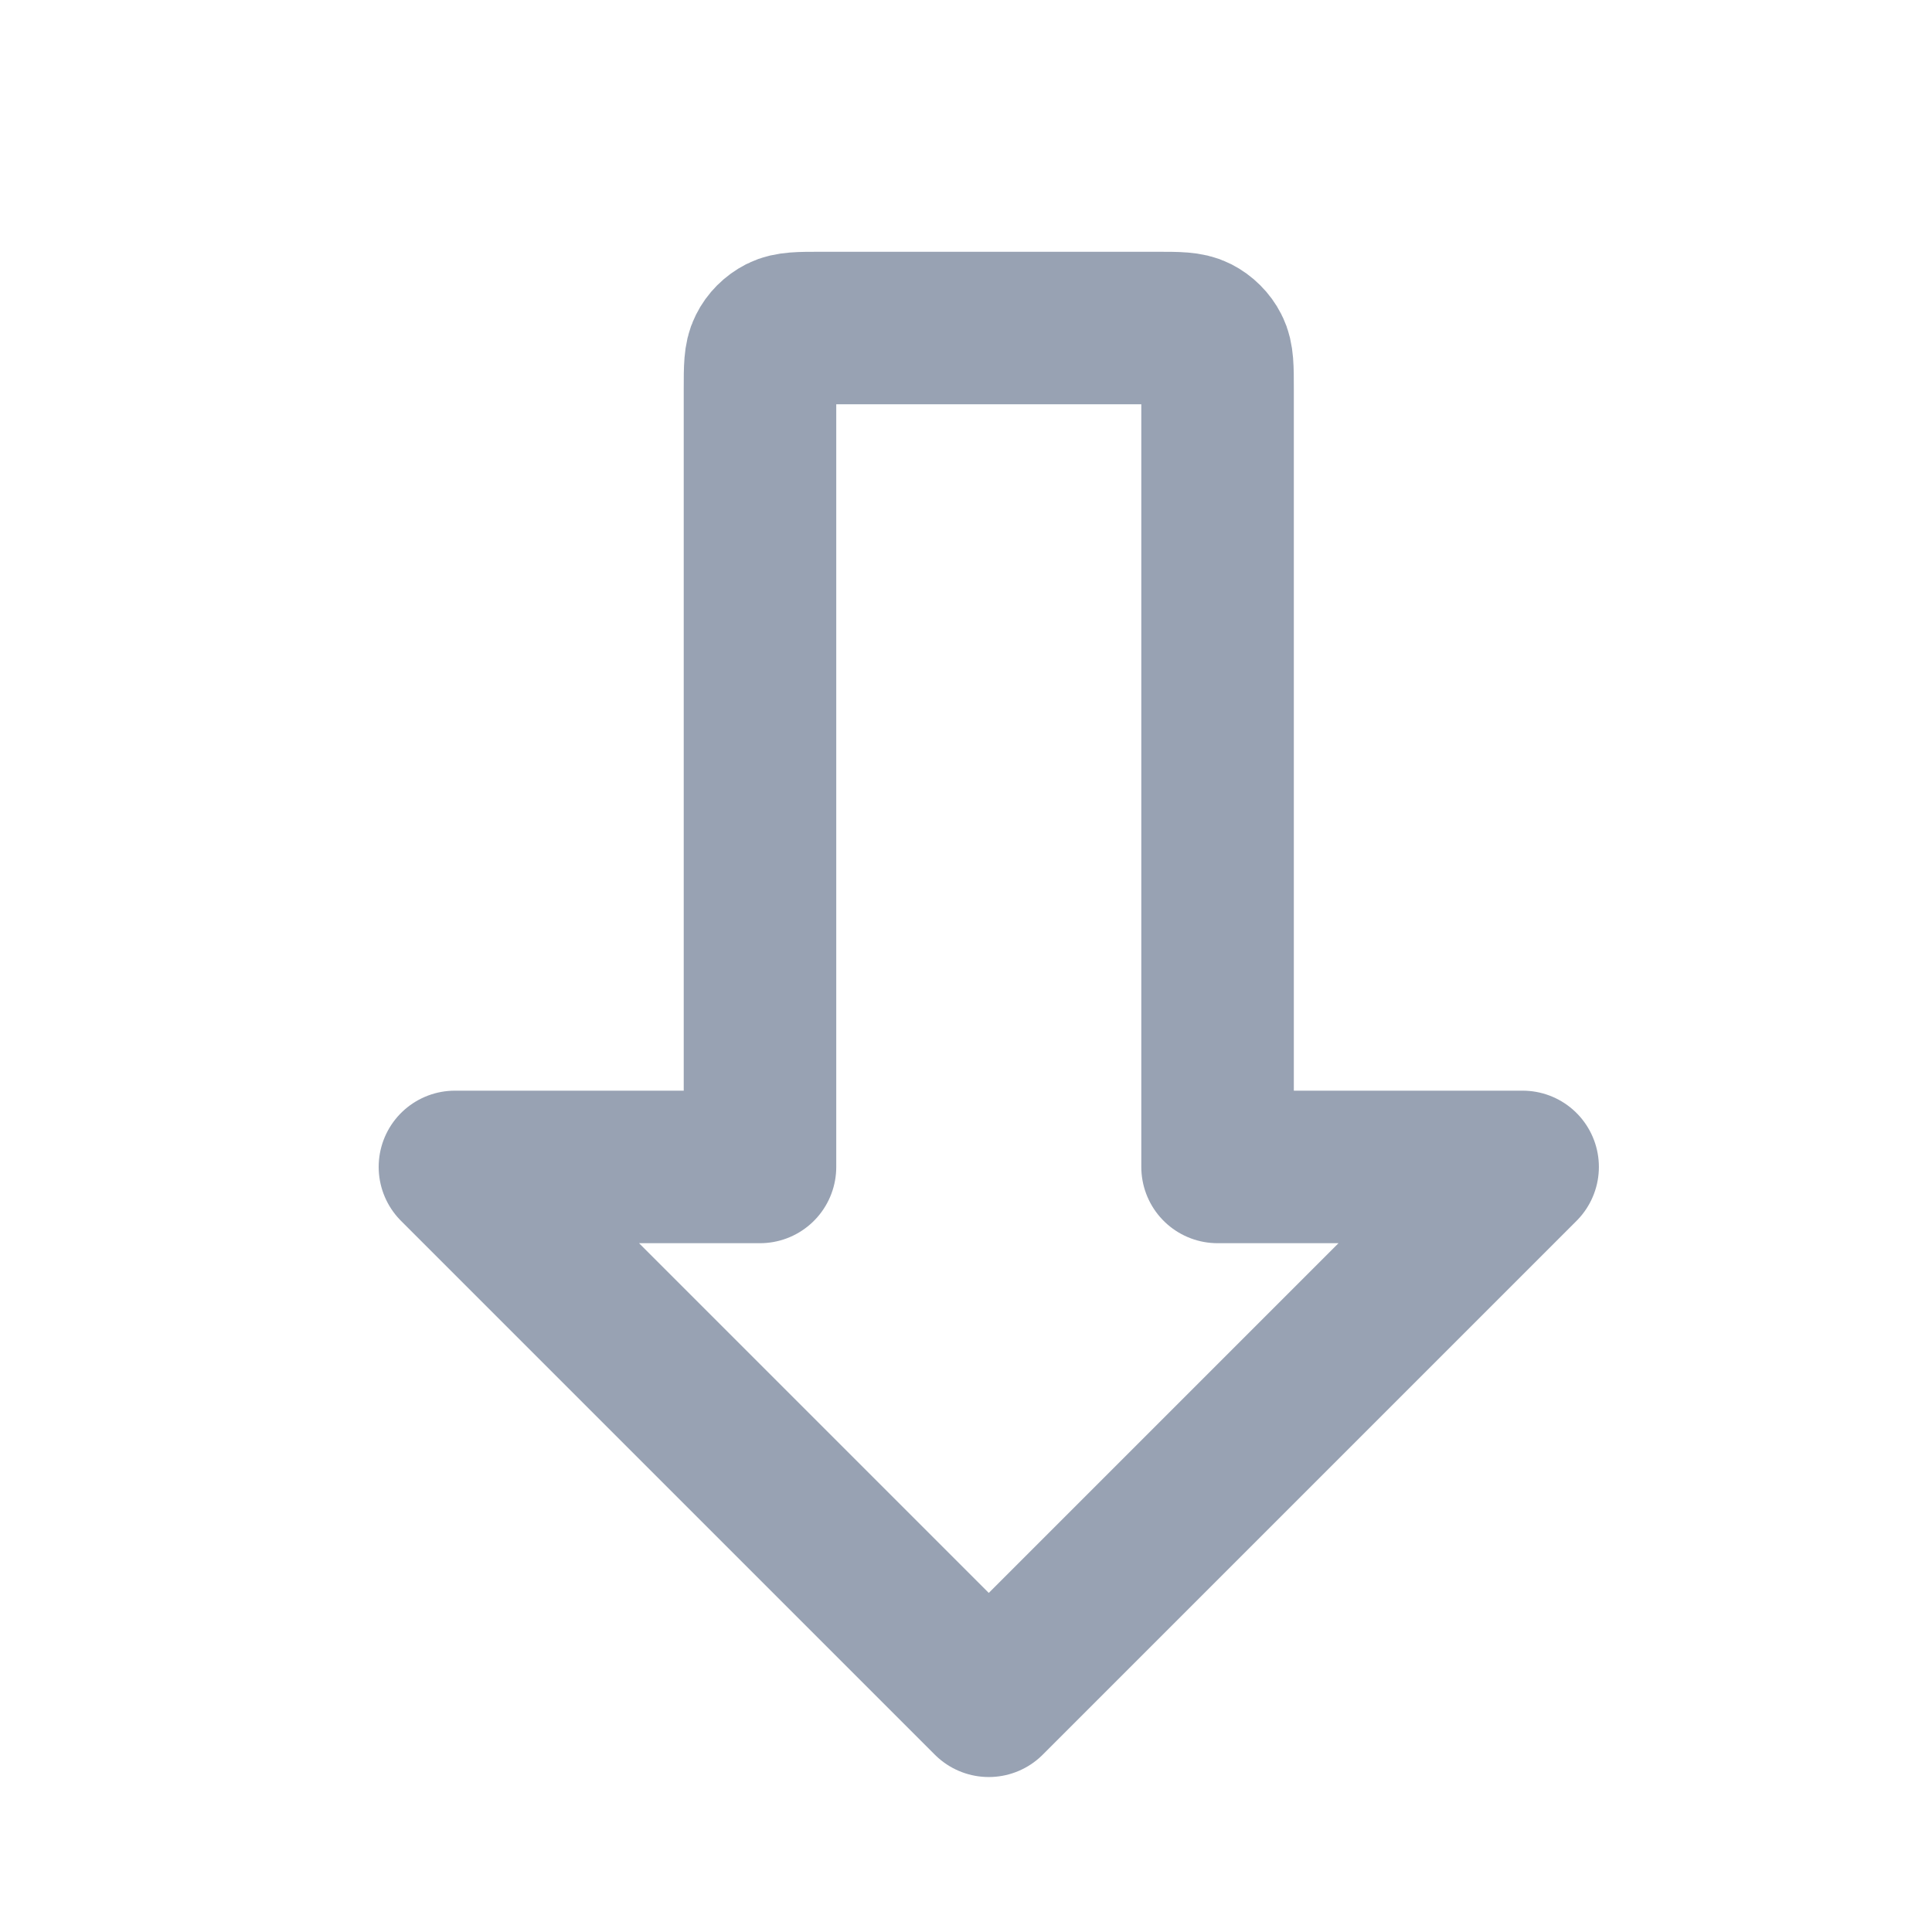 <svg width="19" height="19" viewBox="0 0 19 19" fill="none" xmlns="http://www.w3.org/2000/svg">
<path d="M7.474 3.826C7.474 3.616 7.474 3.511 7.515 3.431C7.55 3.36 7.608 3.303 7.678 3.267C7.759 3.226 7.864 3.226 8.074 3.226H11.374C11.584 3.226 11.689 3.226 11.769 3.267C11.839 3.303 11.897 3.36 11.933 3.431C11.974 3.511 11.974 3.616 11.974 3.826V11.476H14.974L9.724 16.726L4.474 11.476H7.474V3.826Z" stroke="#98A2B3" stroke-width="1.5" stroke-linecap="round" stroke-linejoin="round"/>
</svg>
